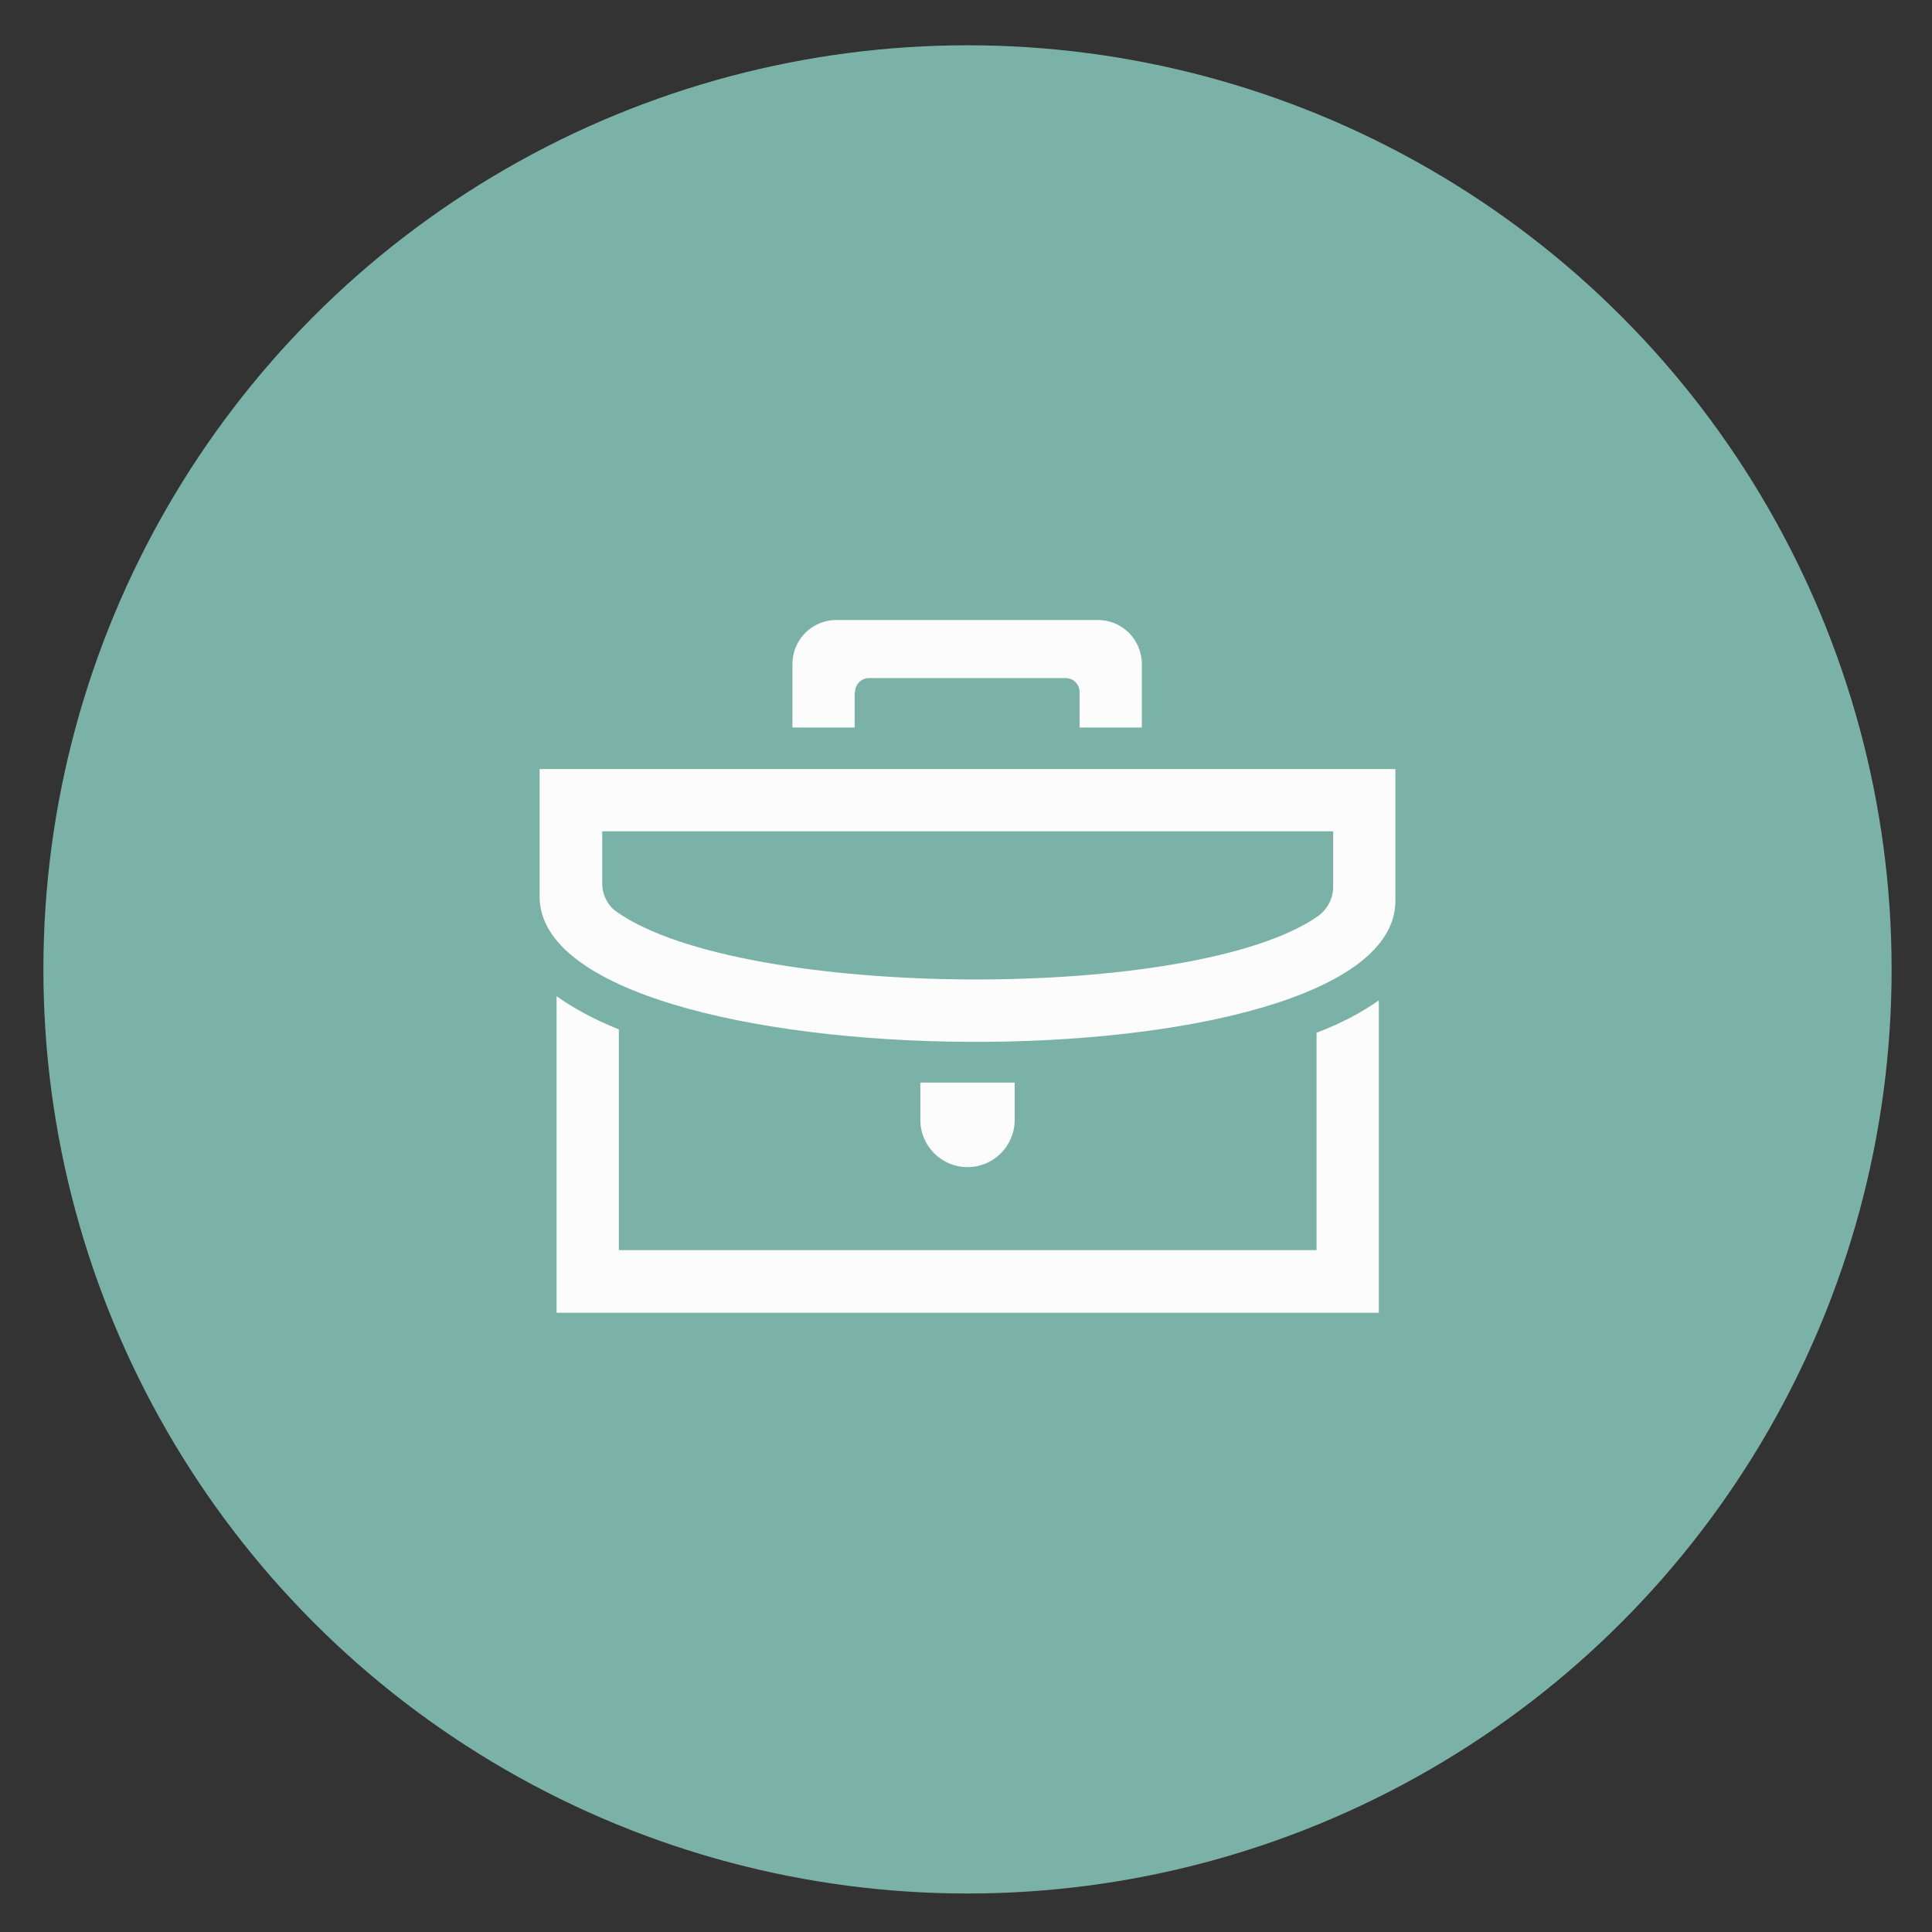 <?xml version="1.0" encoding="utf-8"?>
<!-- Generator: Adobe Illustrator 22.0.0, SVG Export Plug-In . SVG Version: 6.00 Build 0)  -->
<svg version="1.1" id="Ebene_1" xmlns="http://www.w3.org/2000/svg" xmlns:xlink="http://www.w3.org/1999/xlink" x="0px" y="0px"
	 viewBox="0 0 512 512" style="enable-background:new 0 0 512 512;" xml:space="preserve">
<rect x="0" y="0" width="512" height="512" fill="#333333" stroke="none"/>
<style type="text/css">
	.st0{fill:#7BB2A8;}
	.st1{fill:#FCFCFC;}
</style>
<circle class="st0" cx="256.4" cy="256.9" r="244.9"/>
<path id="briefcase-5-icon" class="st1" d="M353.3,220.3v14.8c0,3-1.5,5.8-3.9,7.6c-32.4,22.9-152.4,22.4-185.9-1
	c-2.5-1.7-3.9-4.6-3.9-7.6v-13.8H353.3L353.3,220.3z M369.8,203.8H143v33.8c0,50.4,226.8,51.9,226.8,1.1V203.8z M348.9,273.7v57.6
	H164v-58.5c-6.5-2.6-12-5.6-16.5-8.8v83.9h217.9v-82.8C360.9,268.3,355.4,271.2,348.9,273.7z M226.6,183.4c0-2.1,1.7-3.7,3.7-3.7
	h52.1c2.1,0,3.7,1.7,3.7,3.7v9.4h16.5V176c0-6.5-5.2-11.7-11.7-11.7h-69.2c-6.5,0-11.7,5.2-11.7,11.7v16.8h16.5v-9.4H226.6z
	 M268.9,286.9h-25v9.9c0,6.9,5.6,12.5,12.5,12.5s12.5-5.6,12.5-12.5V286.9L268.9,286.9z"/>
</svg>
